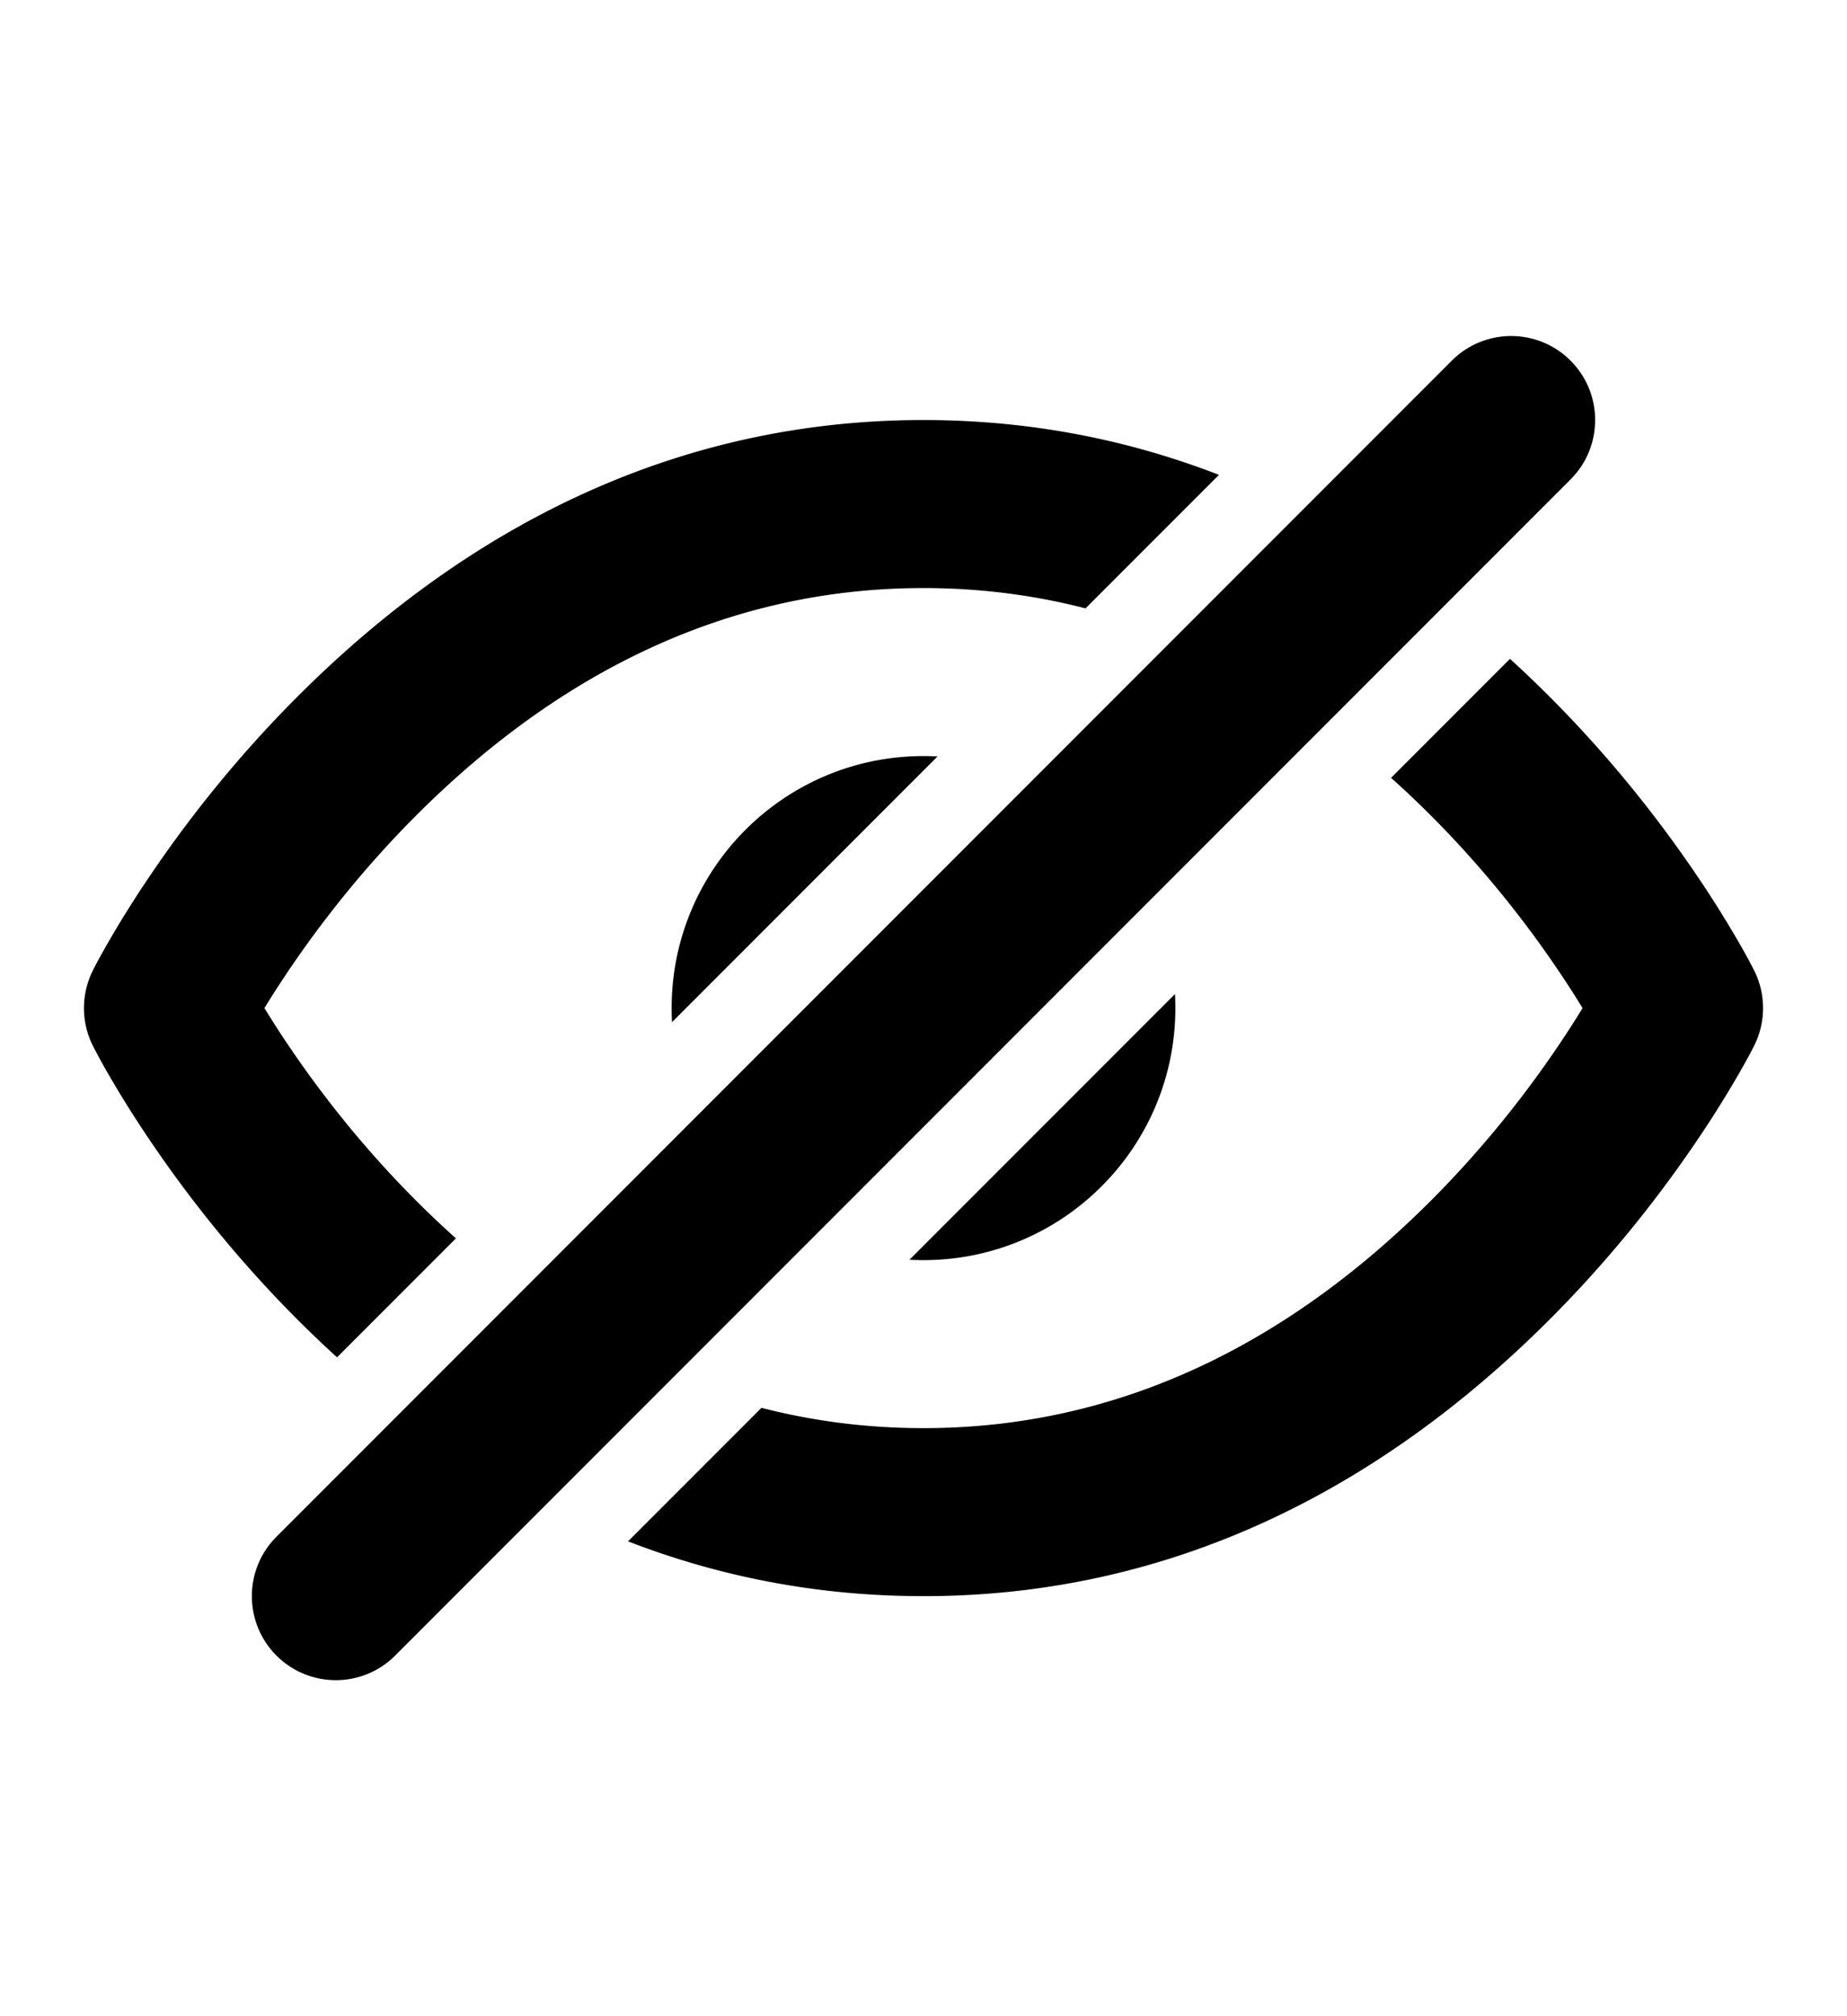 <svg width="220" height="240" viewBox="0 0 220 240" xmlns="http://www.w3.org/2000/svg"><title>uE123-eye-off</title><path d="M145.192 56.524l-15.893 15.893C123.129 70.83 116.696 70 110 70c-23.305 0-43.411 10.053-60.429 27.071-6.065 6.066-11.284 12.589-15.625 19.101A114.742 114.742 0 0 0 31.499 120a114.742 114.742 0 0 0 2.447 3.828c4.34 6.512 9.56 13.035 15.625 19.1a116.813 116.813 0 0 0 4.735 4.482l-14.162 14.162a138.378 138.378 0 0 1-4.715-4.5c-7.06-7.06-13.09-14.6-18.125-22.15a126.851 126.851 0 0 1-4.58-7.382 67.318 67.318 0 0 1-1.668-3.068 10 10 0 0 1 0-8.944c.315-.63.87-1.672 1.668-3.068a126.851 126.851 0 0 1 4.58-7.382c5.034-7.55 11.065-15.09 18.125-22.15C55.91 62.448 80.805 50 110 50c12.525 0 24.259 2.29 35.192 6.524zm34.664 21.904a138.38 138.38 0 0 1 4.715 4.5c7.06 7.06 13.09 14.6 18.125 22.15a126.851 126.851 0 0 1 4.58 7.382 67.317 67.317 0 0 1 1.668 3.068 10 10 0 0 1 0 8.944c-.315.63-.87 1.672-1.668 3.068a126.851 126.851 0 0 1-4.58 7.382c-5.034 7.55-11.065 15.09-18.125 22.15C164.09 177.552 139.195 190 110 190c-12.525 0-24.259-2.29-35.192-6.524l15.893-15.893C96.871 169.17 103.304 170 110 170c23.305 0 43.411-10.053 60.429-27.071 6.065-6.066 11.284-12.589 15.625-19.101.895-1.341 1.71-2.621 2.447-3.828a114.743 114.743 0 0 0-2.447-3.828c-4.34-6.512-9.56-13.035-15.625-19.1a116.813 116.813 0 0 0-4.735-4.482l14.162-14.162zm-71.526 71.526l31.624-31.624c.03.553.046 1.11.046 1.67 0 16.569-13.431 30-30 30-.56 0-1.117-.015-1.67-.046zM80.046 121.67A30.48 30.48 0 0 1 80 120c0-16.569 13.431-30 30-30 .56 0 1.117.015 1.67.046L80.046 121.67zm92.883-78.741c3.905-3.905 10.237-3.905 14.142 0 3.905 3.905 3.905 10.237 0 14.142l-140 140c-3.905 3.905-10.237 3.905-14.142 0-3.905-3.905-3.905-10.237 0-14.142l140-140z" fill-rule="nonzero" fill="#000"/></svg>